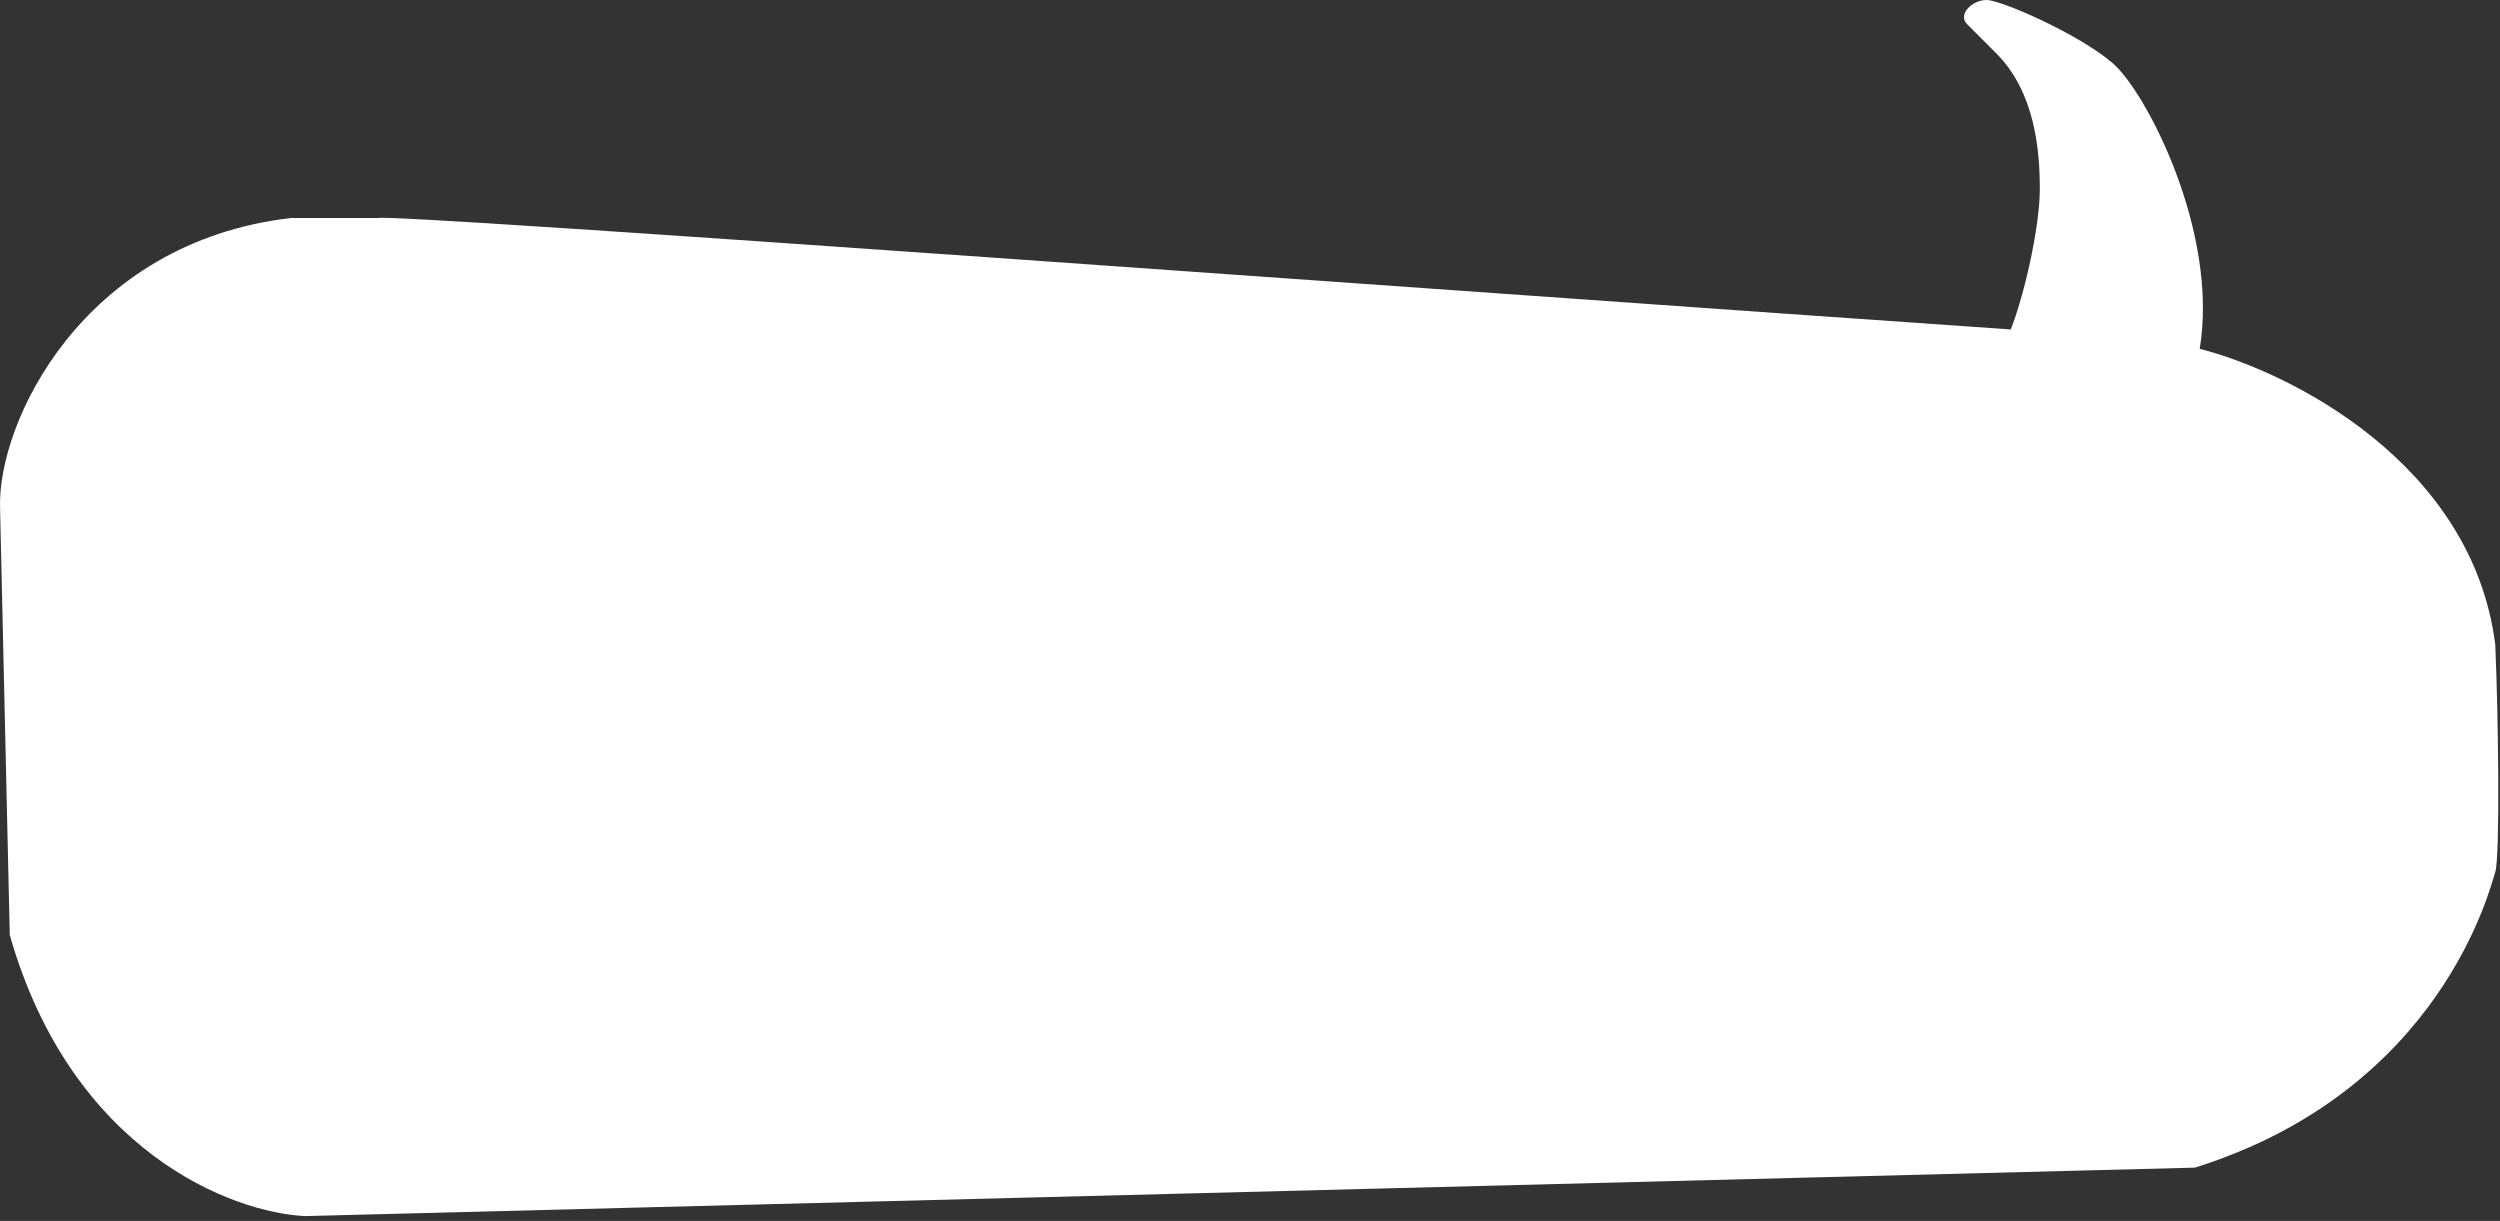 <svg width="258" height="126" viewBox="0 0 258 126" fill="none" xmlns="http://www.w3.org/2000/svg">
<rect x="0" y="0" width="258" height="126" fill="#333333" stroke="none"/>
<path d="M207.509 34C152.009 30.167 40.51 22 39.009 22.5H36.01H32.01H30.01C8.507 25 -0.324 43.667 0.009 52.5L1.009 96.5C7.409 118.9 24.009 125.167 31.509 125.5L226.509 120.5C252.009 112.5 257.009 91.5 257.509 90C258.009 88.5 257.842 74 257.509 66.5C255.109 47.7 236.176 38.333 227.009 36C229.009 24 221.509 9.5 218.01 6.5C214.51 3.5 206.51 0 205.009 0C203.508 0 202.009 1.5 203.009 2.5L206.009 5.5C210.009 9.5 210.509 15.5 210.509 19.5C210.509 23.531 208.842 30.667 207.509 34Z" fill="white"/>
</svg>
